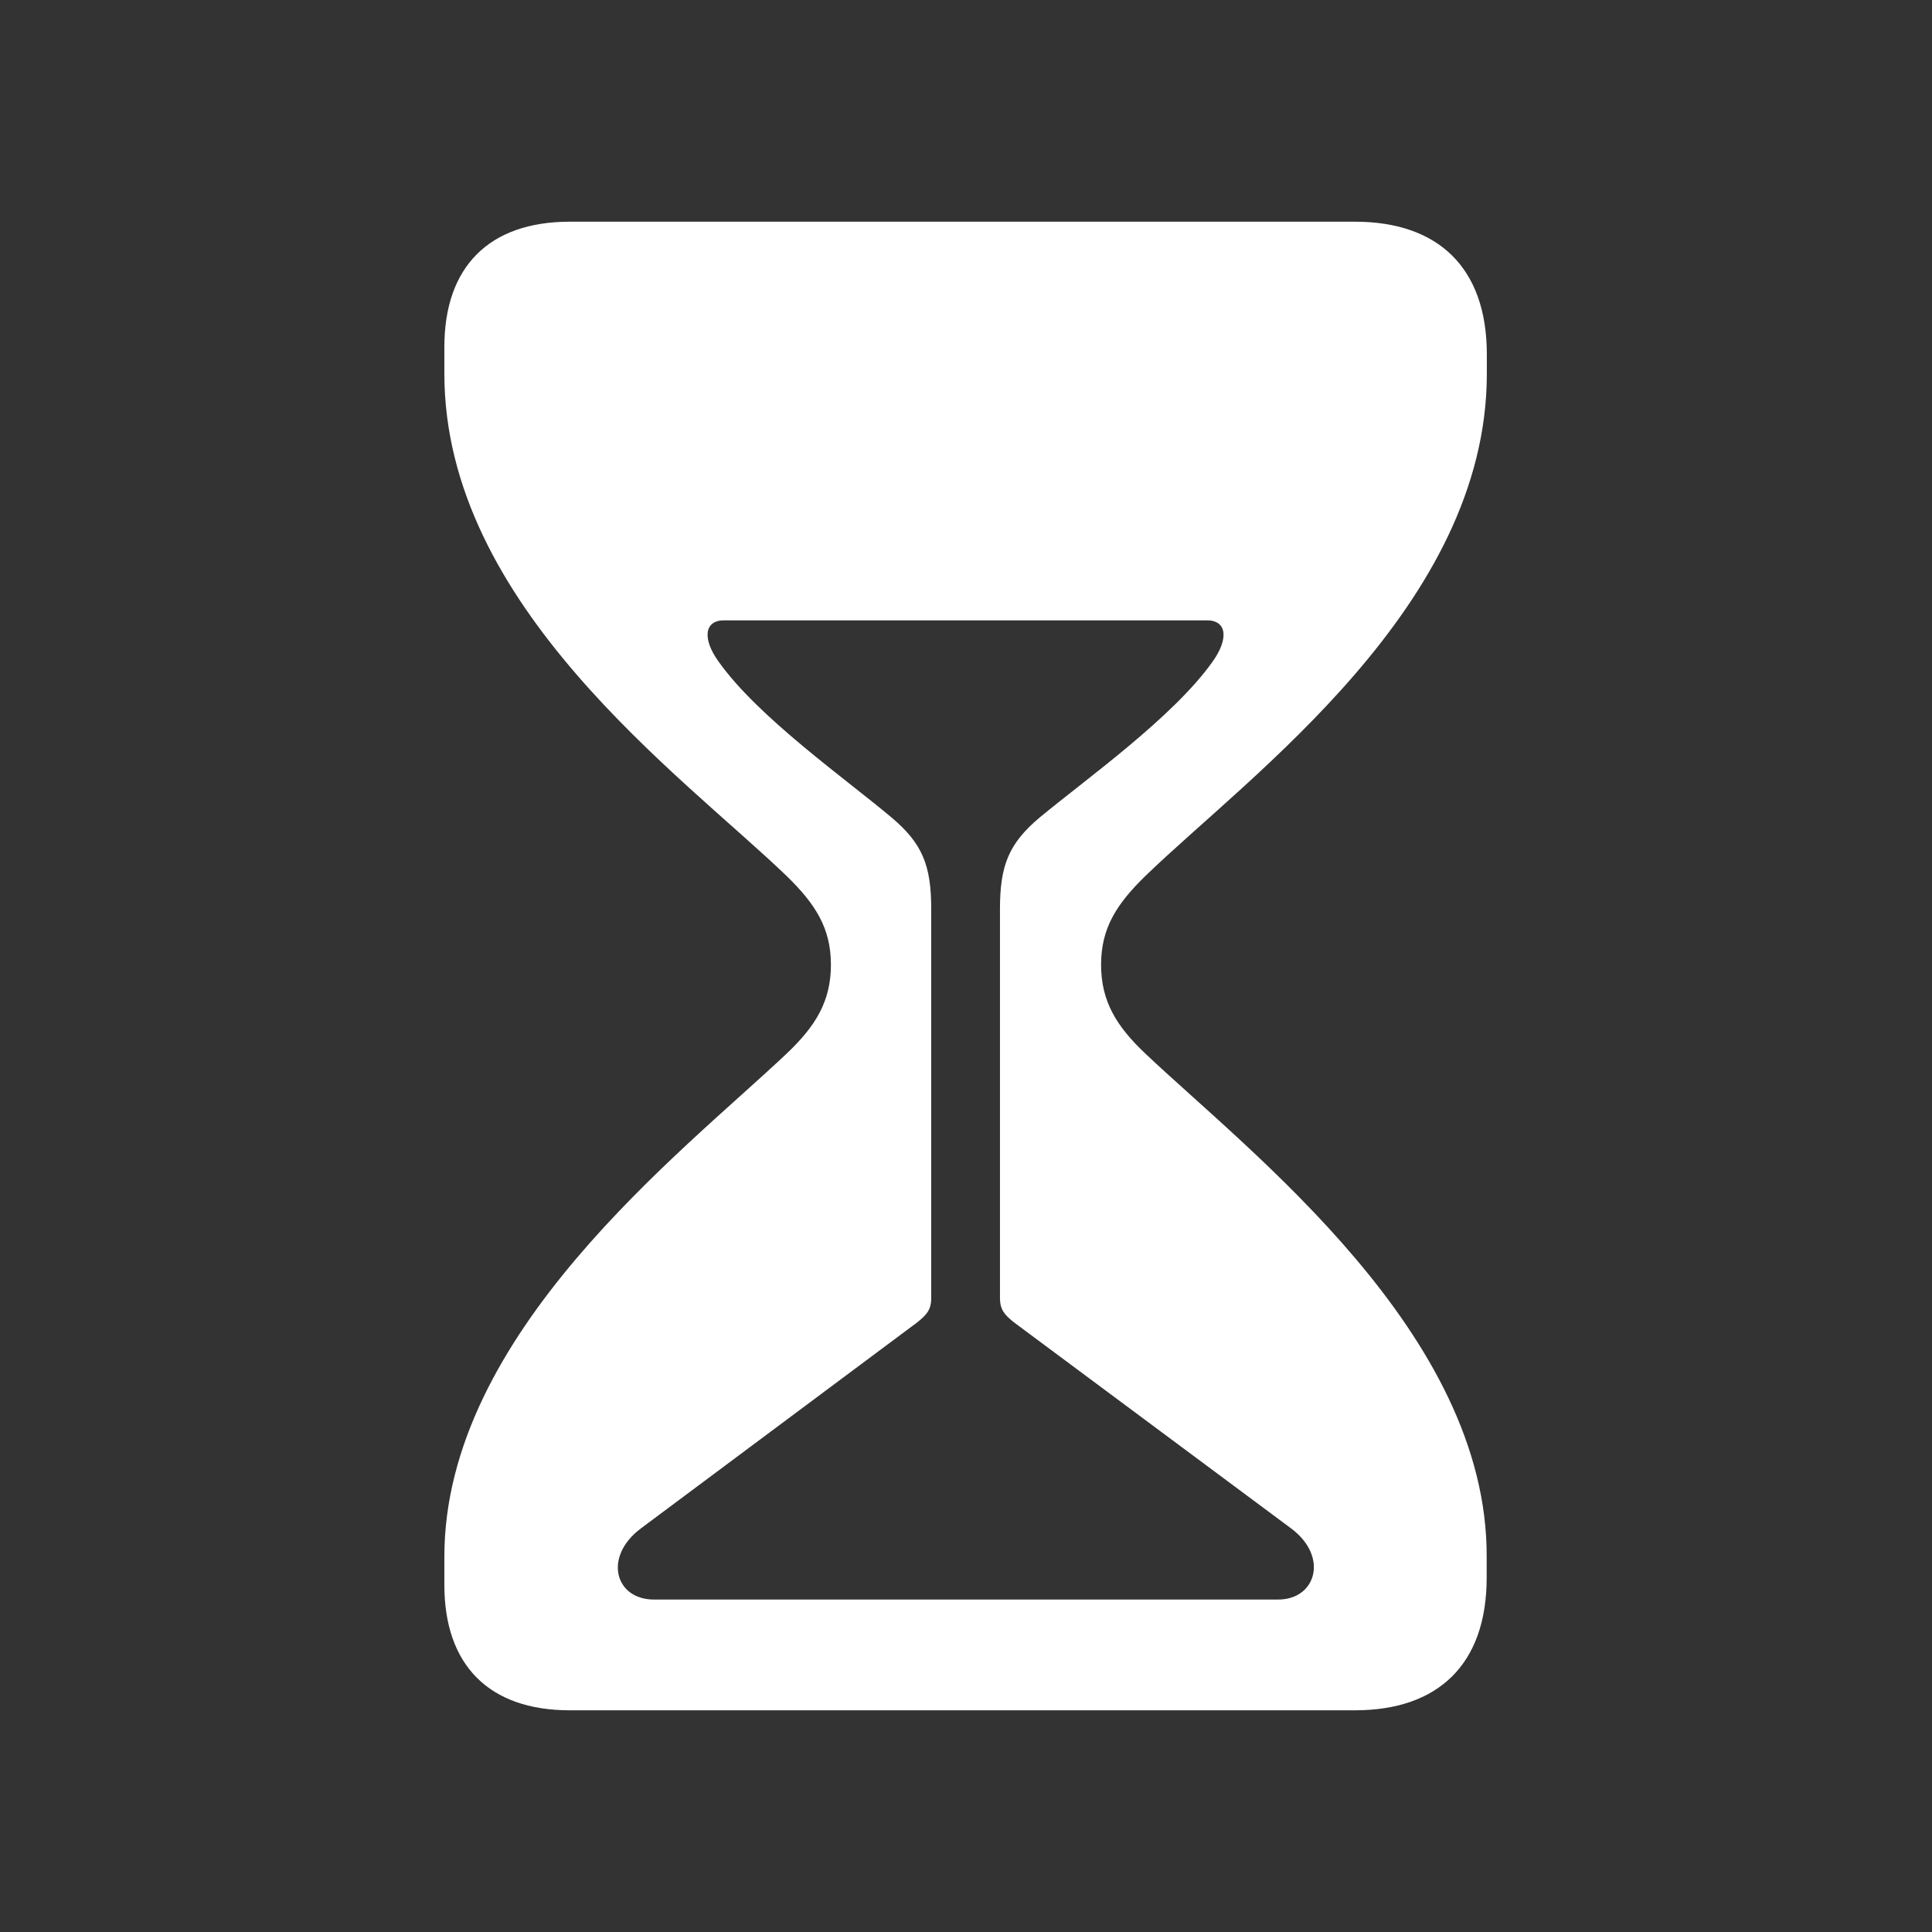 <svg width="12" height="12" viewBox="0 0 12 12" fill="none" xmlns="http://www.w3.org/2000/svg">
<rect x="0" y="0" width="12" height="12" fill="#333333" stroke="none"/>
<path d="M3.539 10.623H8.416C8.928 10.623 9.234 10.342 9.234 9.799V9.669C9.239 8.283 7.763 7.158 7.115 6.545C6.934 6.374 6.839 6.219 6.839 5.992C6.839 5.766 6.934 5.616 7.115 5.44C7.758 4.817 9.235 3.763 9.235 2.321V2.201C9.235 1.658 8.928 1.377 8.416 1.377H3.539C3.037 1.377 2.76 1.658 2.76 2.155V2.321C2.76 3.763 4.237 4.817 4.885 5.44C5.066 5.616 5.161 5.766 5.161 5.992C5.161 6.219 5.066 6.374 4.885 6.545C4.237 7.158 2.76 8.283 2.76 9.669V9.844C2.76 10.342 3.037 10.623 3.539 10.623M4.061 9.935C3.82 9.935 3.745 9.669 3.981 9.493L5.699 8.212C5.754 8.167 5.784 8.137 5.784 8.062V5.646C5.784 5.375 5.729 5.239 5.538 5.078C5.252 4.837 4.709 4.456 4.463 4.109C4.362 3.969 4.373 3.853 4.498 3.853H7.496C7.622 3.853 7.632 3.969 7.532 4.109C7.286 4.456 6.748 4.837 6.457 5.078C6.266 5.239 6.211 5.375 6.211 5.646V8.061C6.211 8.137 6.241 8.167 6.296 8.212L8.019 9.493C8.255 9.669 8.174 9.935 7.939 9.935L4.061 9.935Z" fill="white"/>
</svg>
